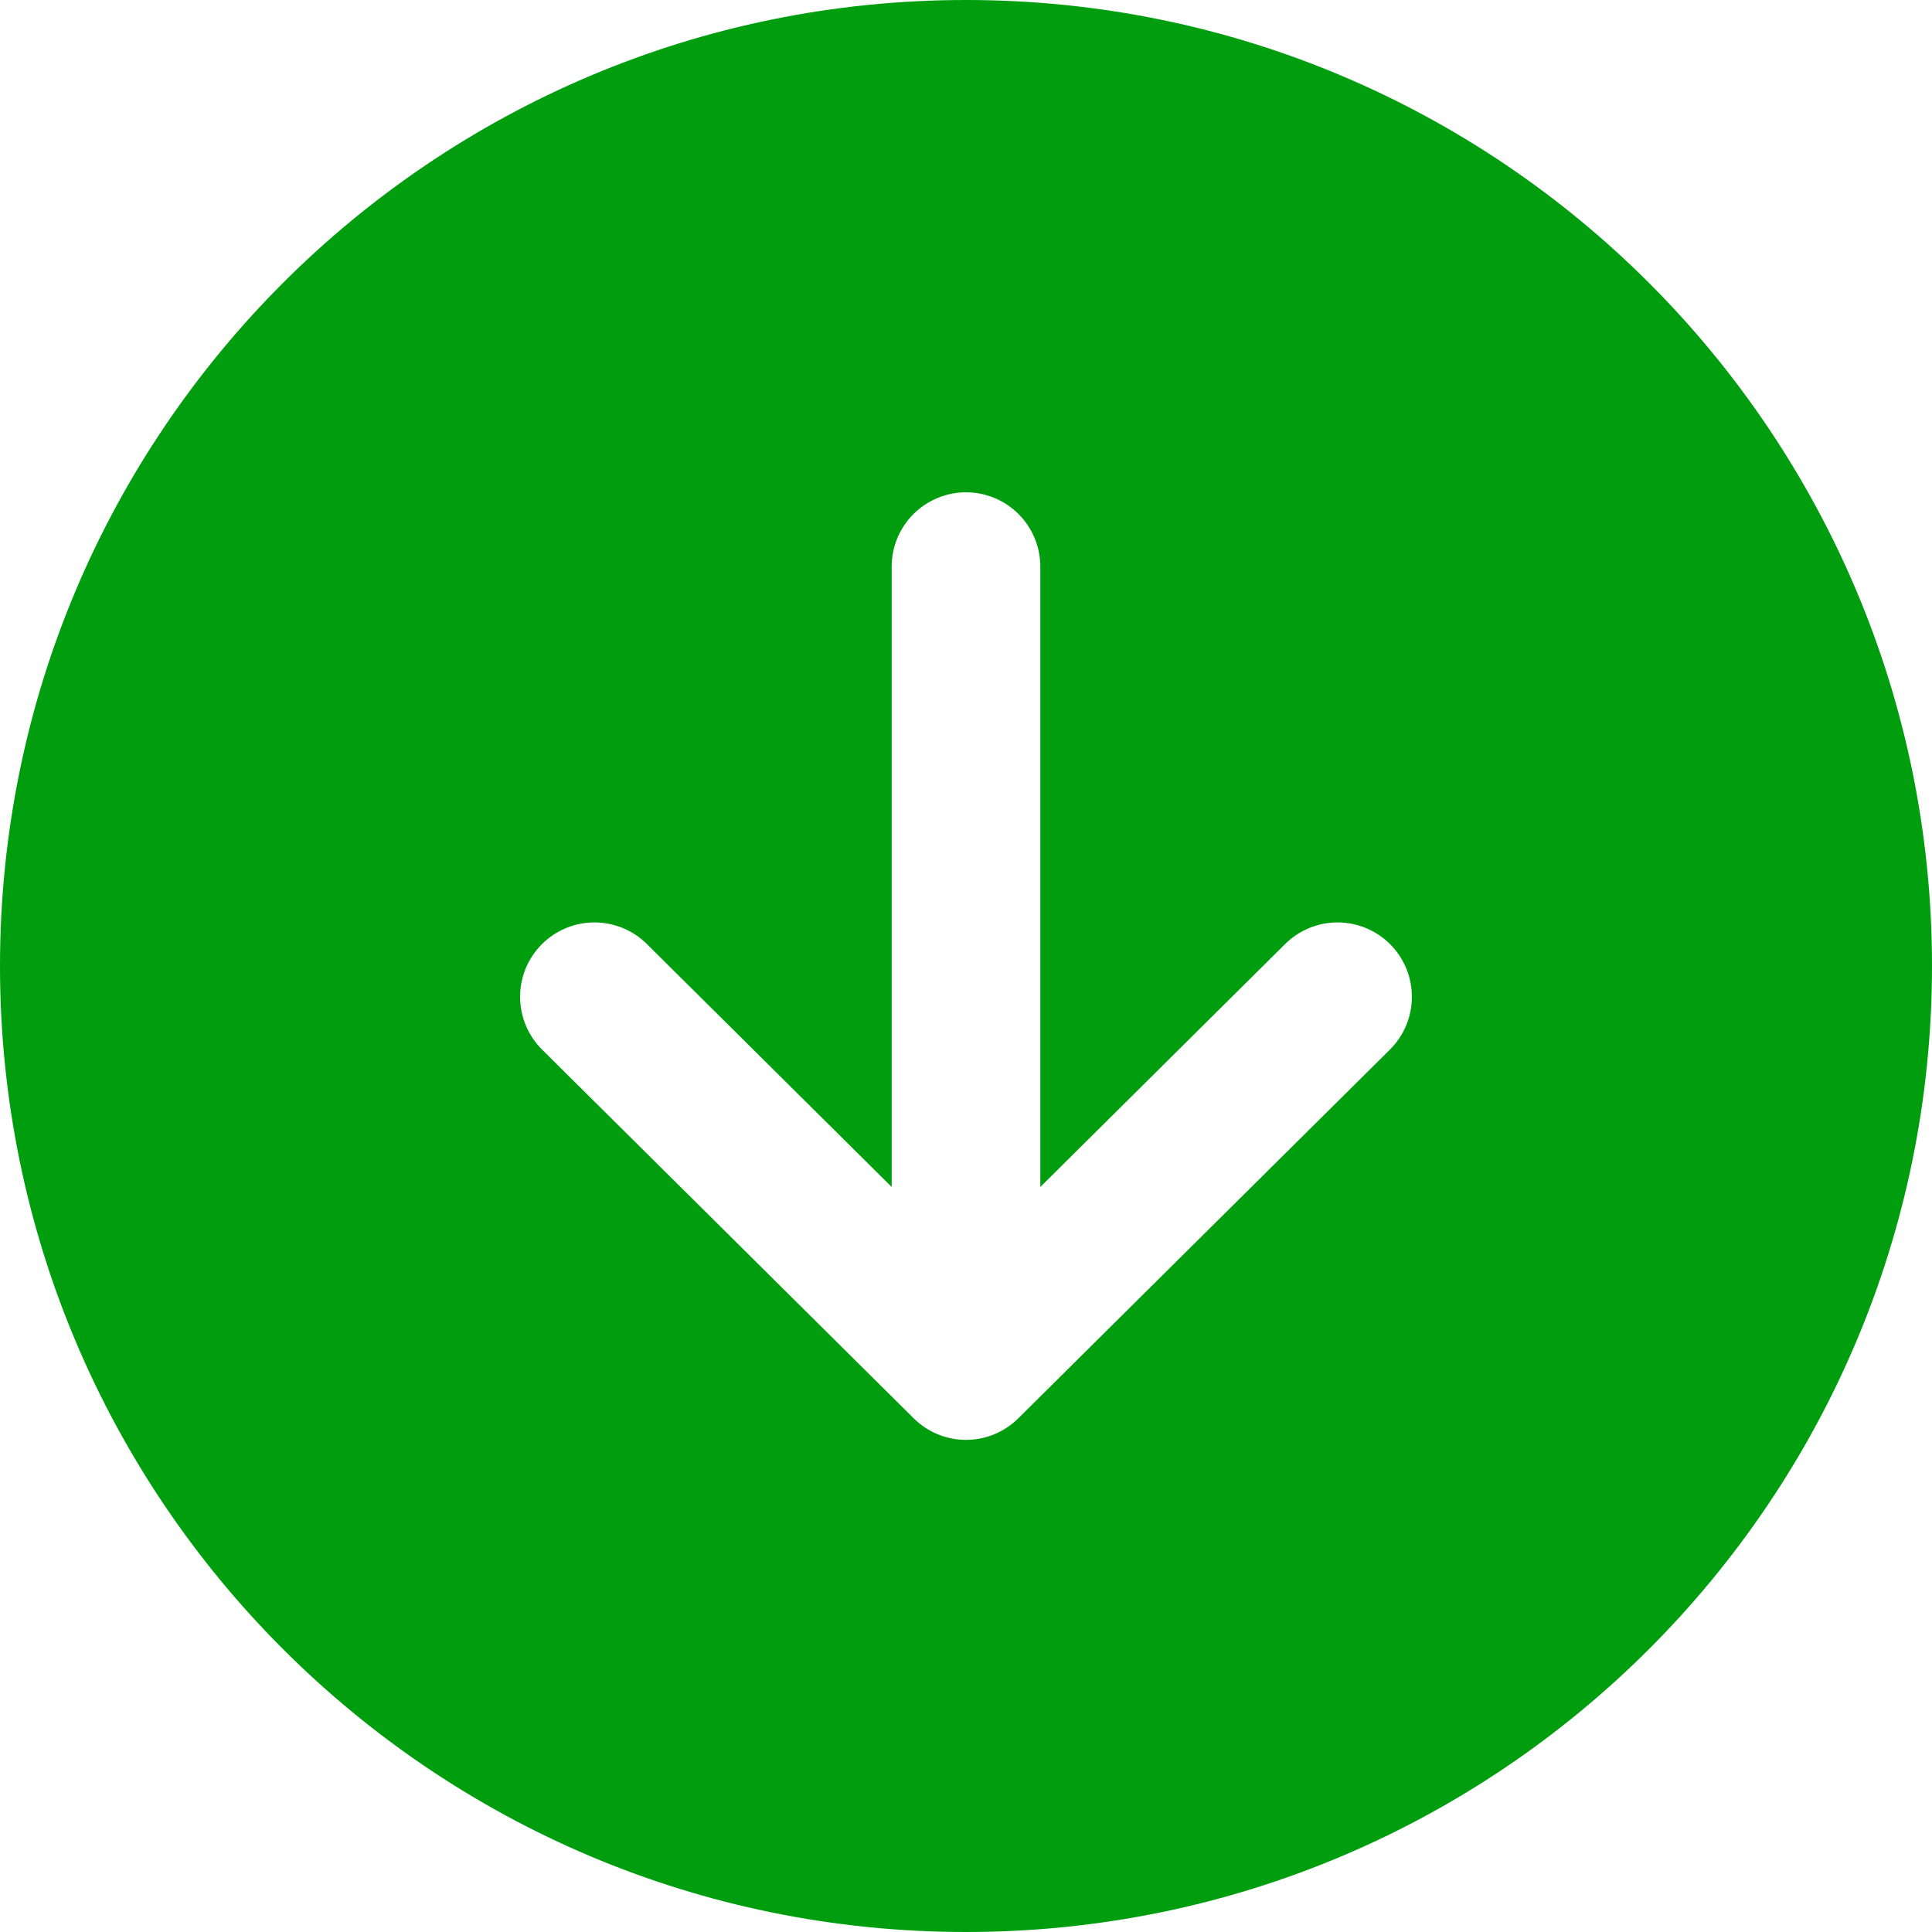 <svg width="32" height="32" viewBox="0 0 32 32" fill="none" xmlns="http://www.w3.org/2000/svg">
<path d="M16 32C24.836 32 32 24.836 32 16C32 7.164 24.836 0 16 0C7.164 0 0 7.164 0 16C0 24.836 7.164 32 16 32ZM8.972 15.642C9.086 15.527 9.221 15.436 9.371 15.374C9.52 15.311 9.68 15.279 9.841 15.278C10.003 15.278 10.163 15.309 10.313 15.37C10.462 15.431 10.598 15.521 10.713 15.635L14.769 19.66V9.385C14.769 9.058 14.899 8.745 15.13 8.514C15.361 8.284 15.674 8.154 16 8.154C16.326 8.154 16.64 8.284 16.87 8.514C17.101 8.745 17.231 9.058 17.231 9.385V19.66L21.287 15.635C21.519 15.405 21.833 15.277 22.159 15.278C22.486 15.28 22.799 15.411 23.029 15.643C23.258 15.875 23.387 16.189 23.385 16.515C23.384 16.842 23.253 17.155 23.021 17.385L16.867 23.491C16.636 23.72 16.325 23.849 16 23.849C15.675 23.849 15.364 23.72 15.133 23.491L8.979 17.385C8.864 17.271 8.773 17.135 8.71 16.986C8.648 16.837 8.615 16.677 8.614 16.515C8.614 16.353 8.645 16.193 8.706 16.043C8.768 15.893 8.858 15.757 8.972 15.642Z" fill="#009E0F"/>
</svg>
